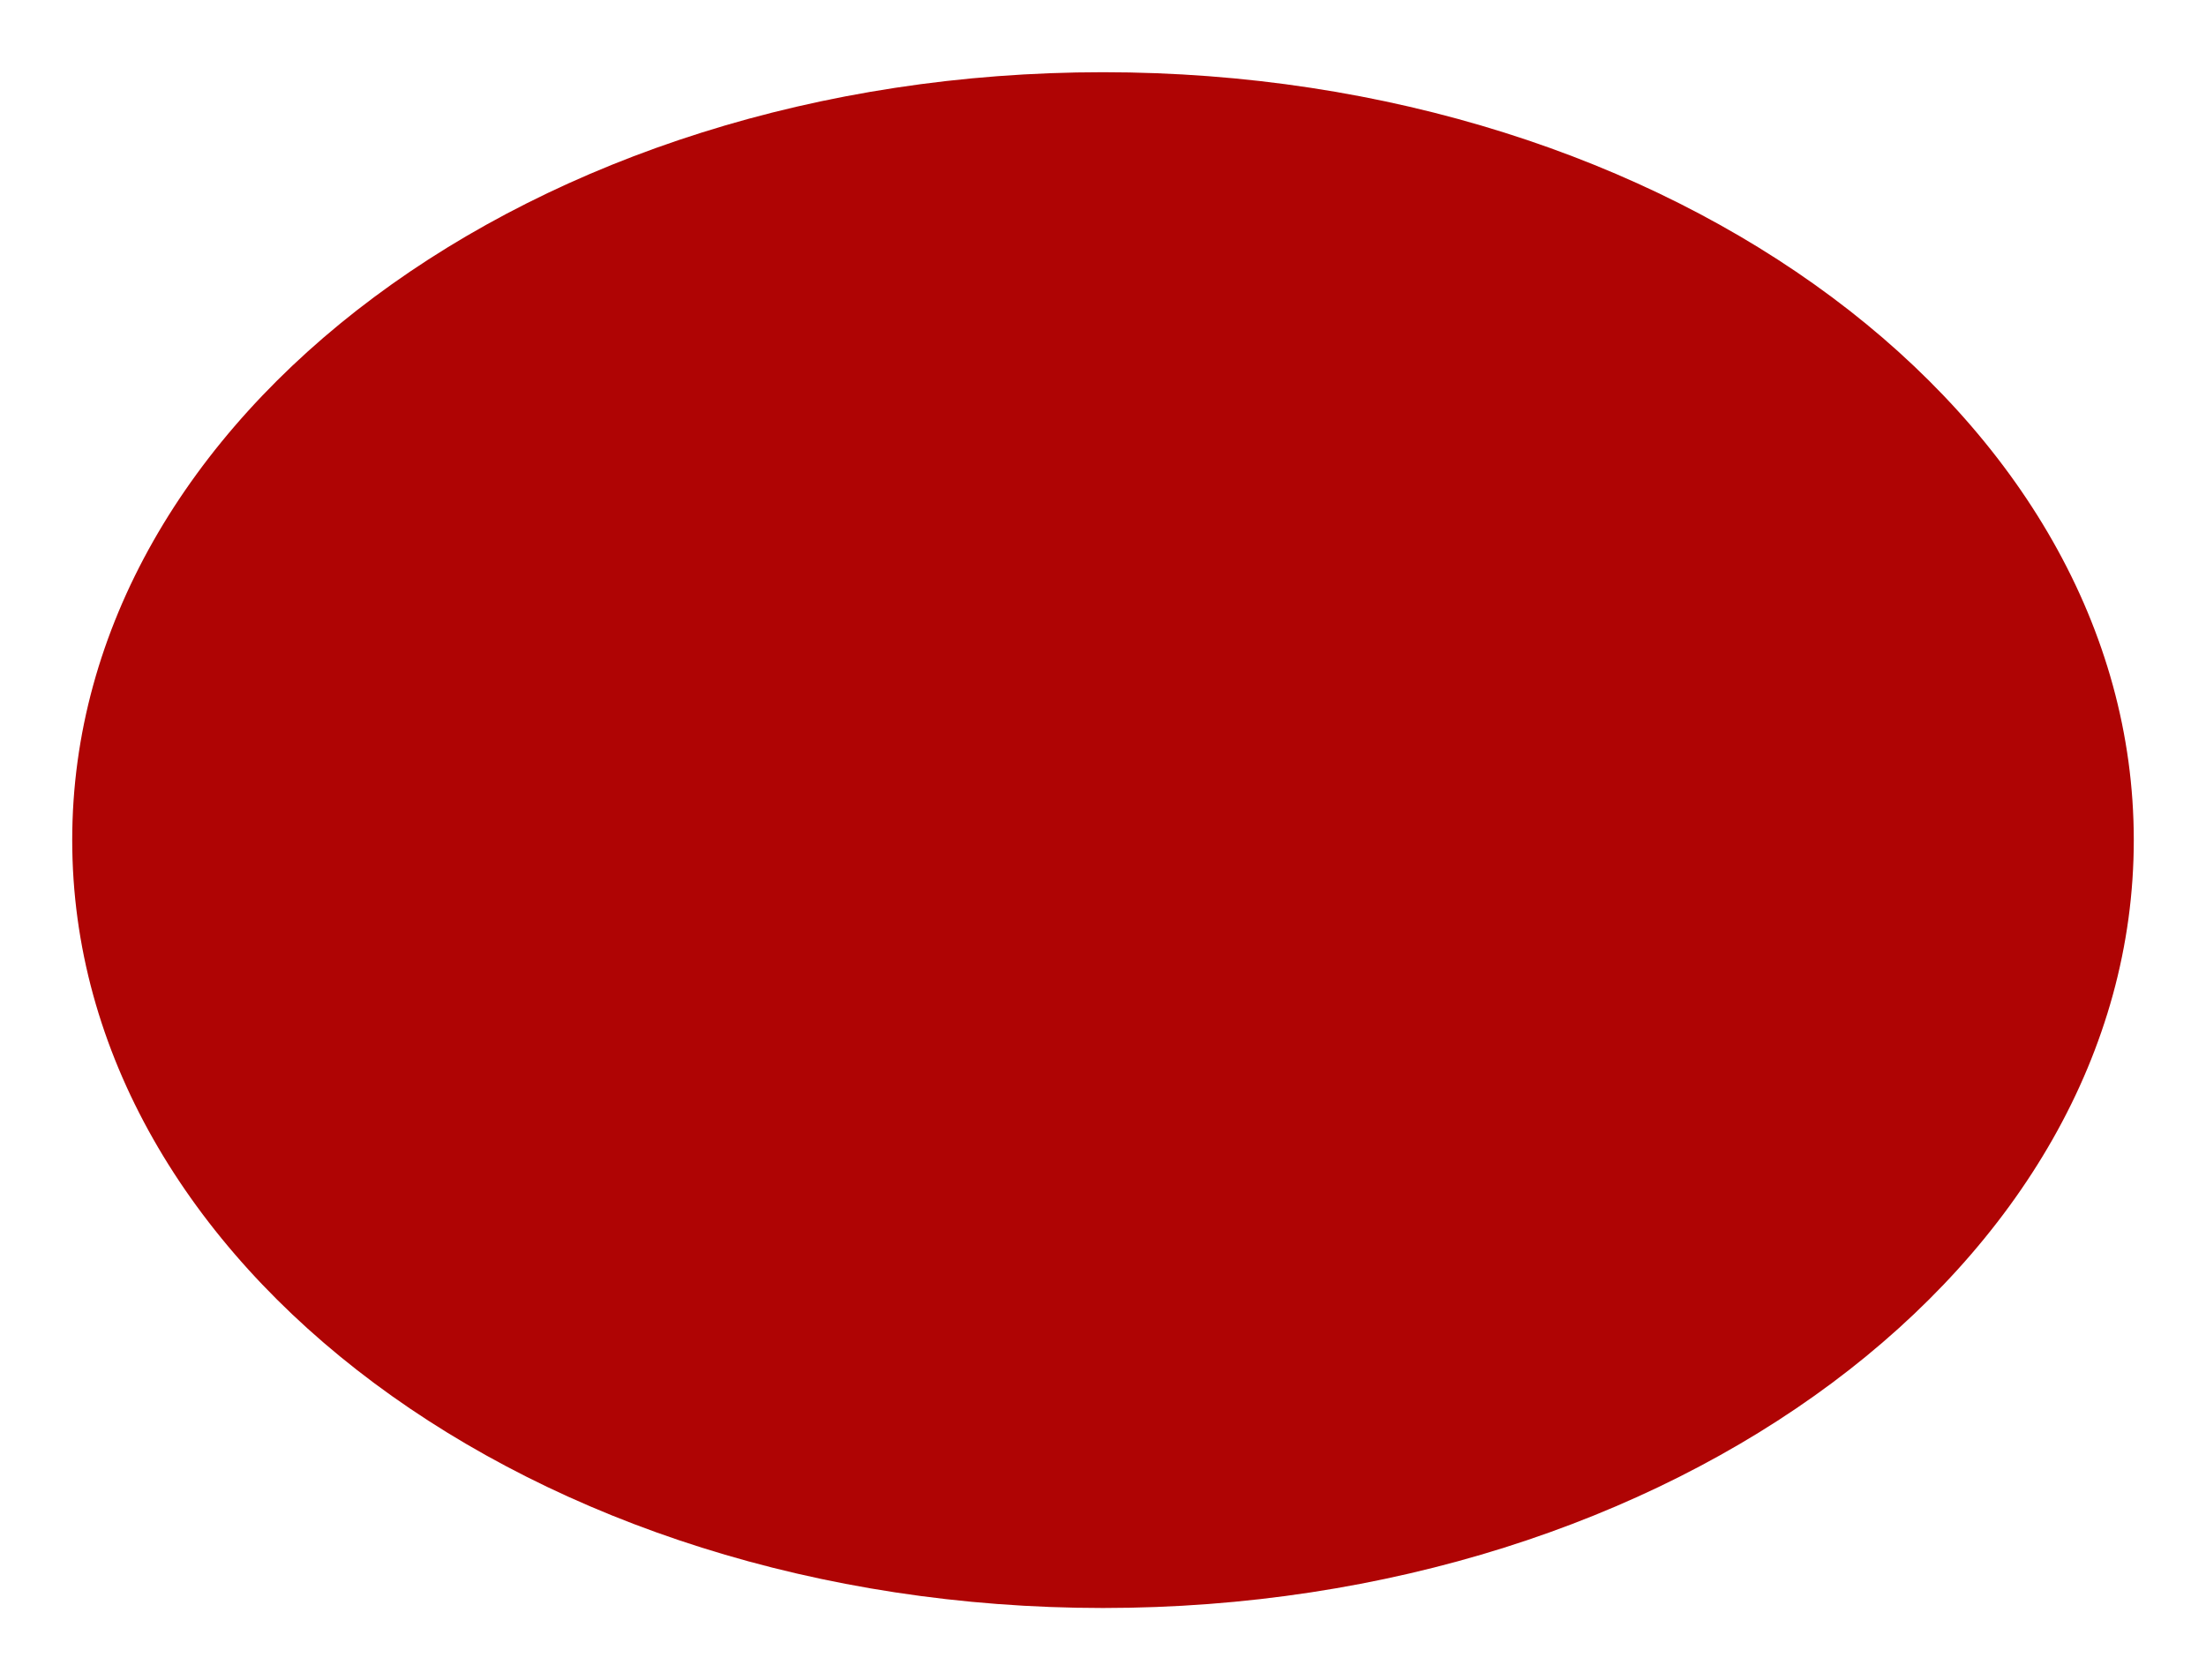 <svg xmlns="http://www.w3.org/2000/svg" xmlns:xlink="http://www.w3.org/1999/xlink" width="366.576" height="279.218" viewBox="0 0 366.576 279.218">
  <defs>
    <filter id="Path_97" x="0" y="0" width="366.576" height="279.218" filterUnits="userSpaceOnUse">
      <feOffset input="SourceAlpha"/>
      <feGaussianBlur stdDeviation="4" result="blur"/>
      <feFlood flood-opacity="0.502"/>
      <feComposite operator="in" in2="blur"/>
      <feComposite in="SourceGraphic"/>
    </filter>
  </defs>
  <g transform="matrix(1, 0, 0, 1, 0, 0)" filter="url(#Path_97)">
    <path id="Path_97-2" data-name="Path 97" d="M171.288,0c94.6,0,171.288,57.132,171.288,127.609S265.888,255.218,171.288,255.218,0,198.086,0,127.609,76.688,0,171.288,0Z" transform="translate(12 12)" fill="#af0404"/>
  </g>
</svg>
